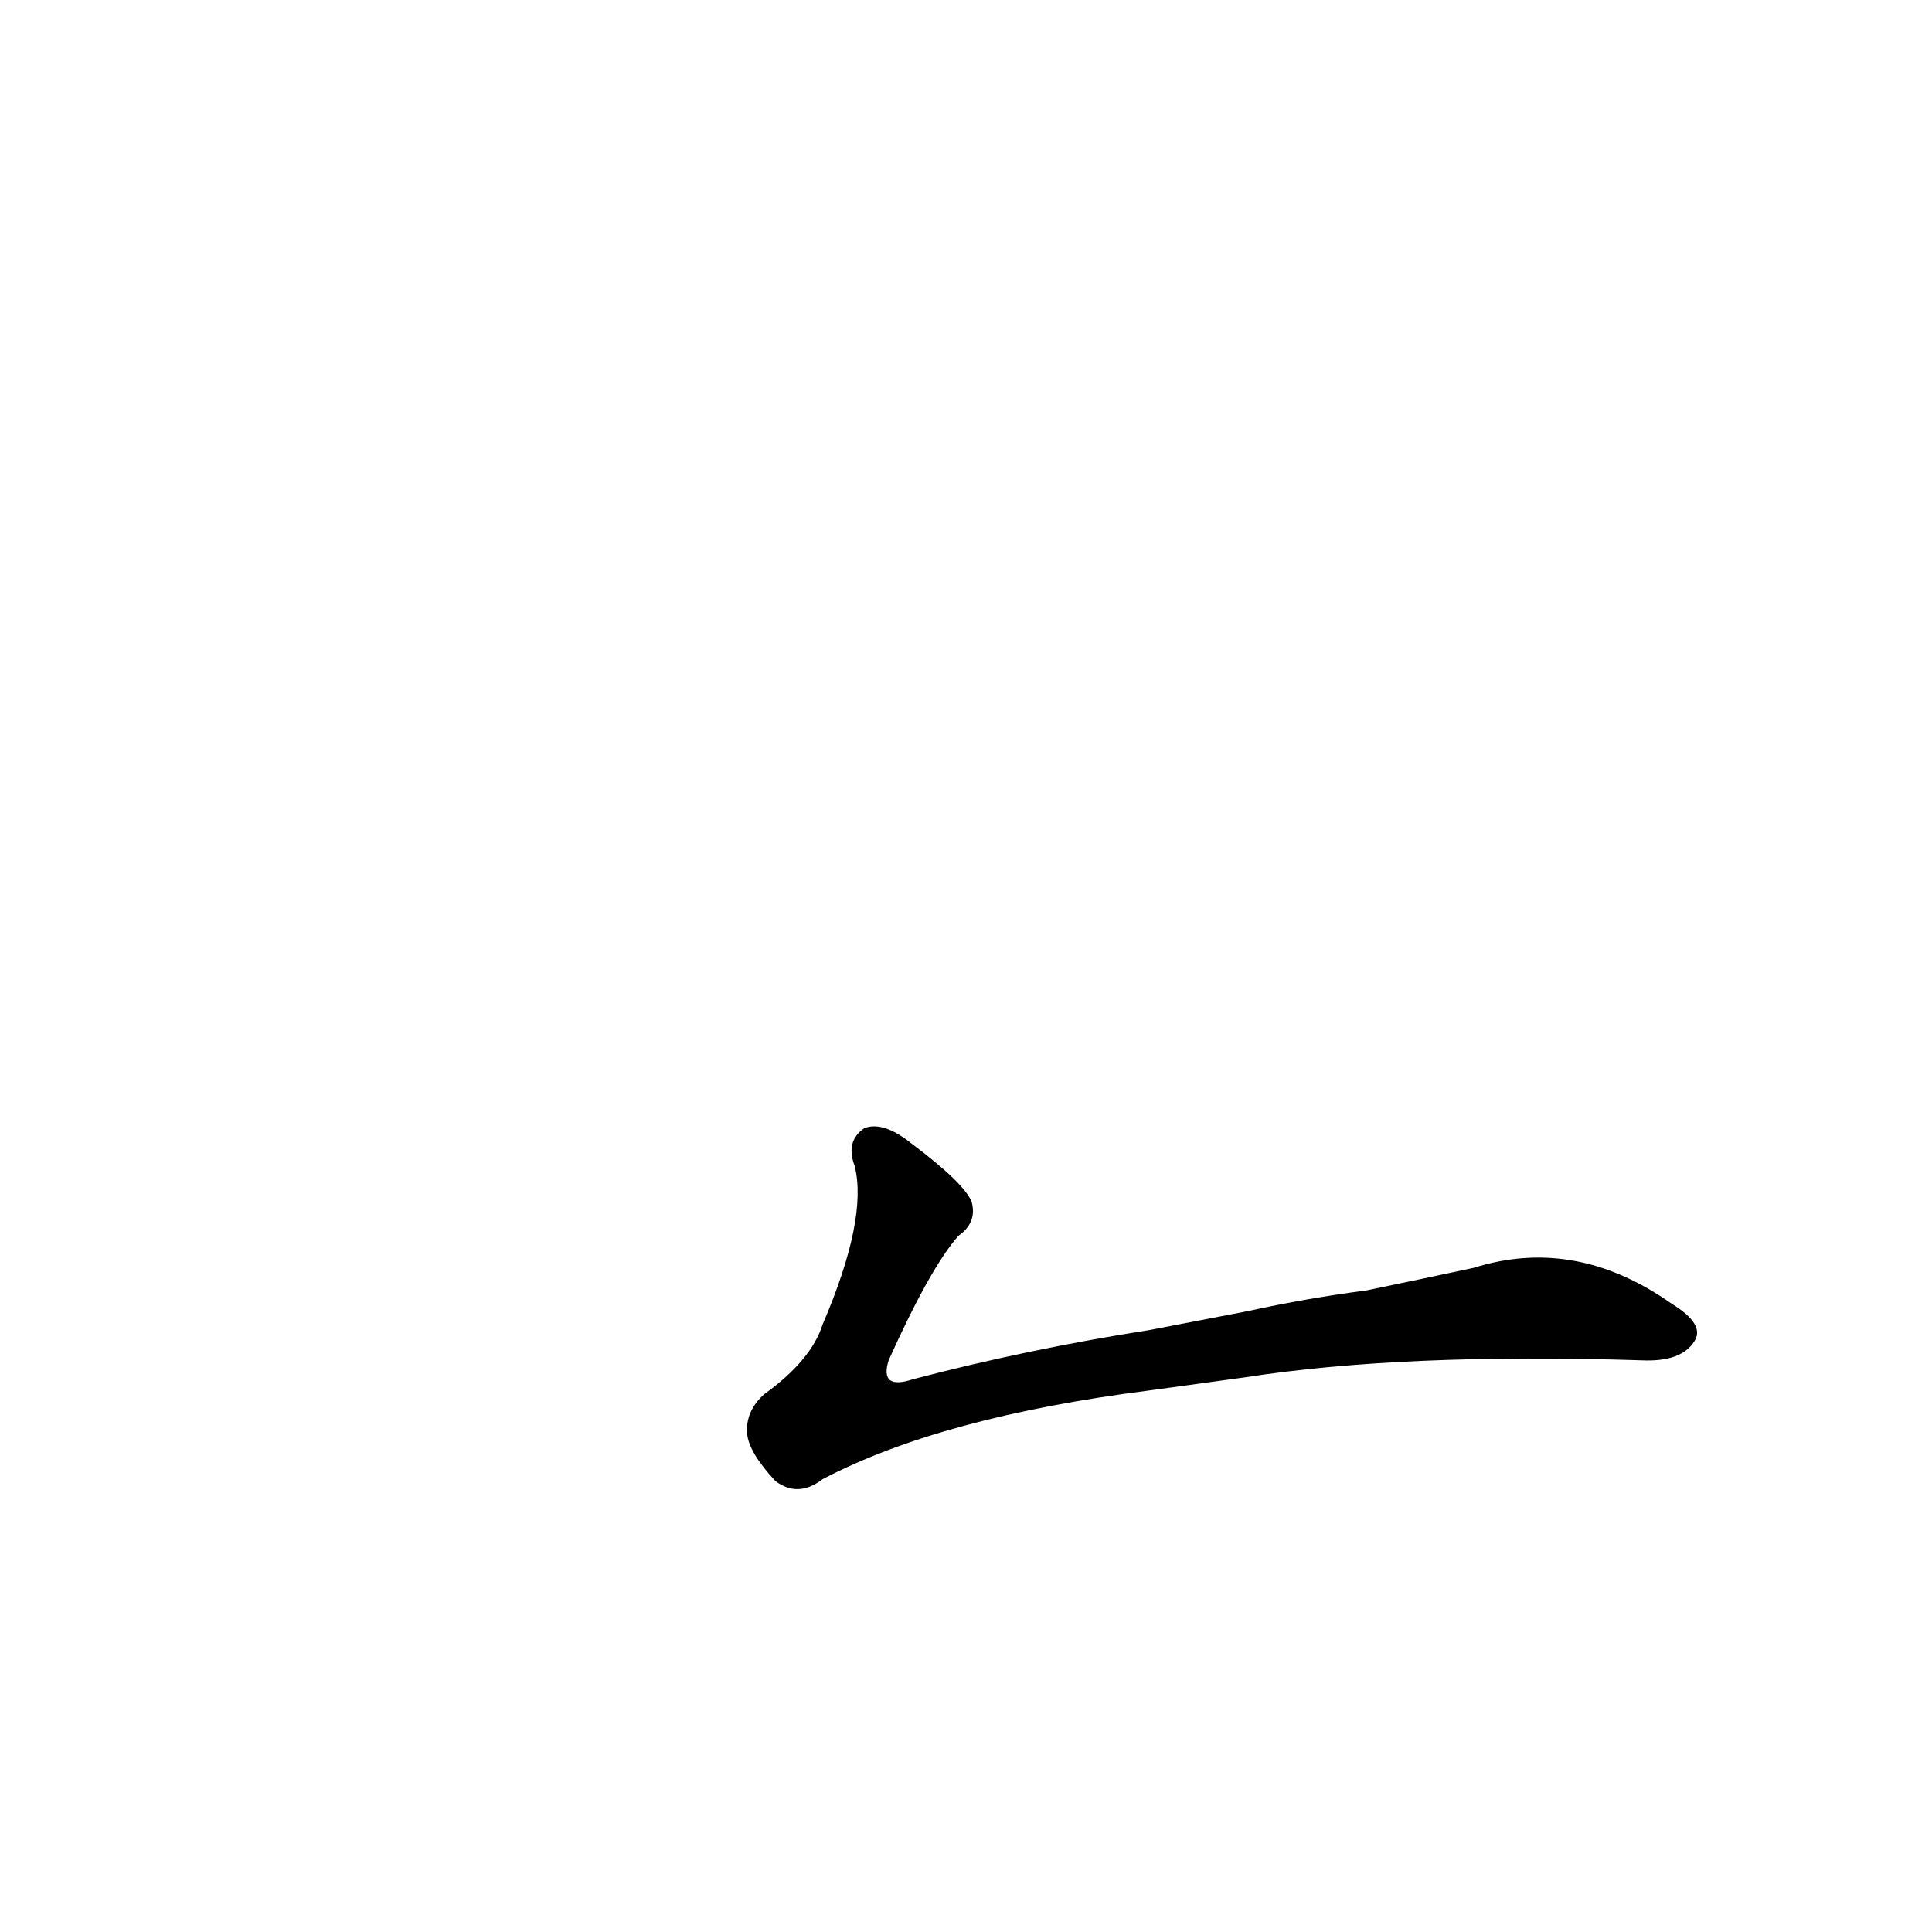 <?xml version='1.0' encoding='utf-8'?>
<svg xmlns="http://www.w3.org/2000/svg" version="1.1" viewBox="0 0 1024 1024"><g transform="scale(1, -1) translate(0, -900)"><path d="M 660 170 Q 744 183 870 179 Q 891 178 898 189 Q 904 198 886 209 Q 835 245 781 228 Q 753 222 724 216 Q 693 212 661 205 L 609 195 Q 545 185 484 169 Q 466 163 471 179 Q 493 228 508 245 Q 518 252 515 263 Q 511 273 483 294 Q 468 306 458 302 Q 448 295 453 282 Q 460 254 436 198 Q 430 179 405 161 Q 395 152 396 140 Q 397 130 411 115 Q 423 106 436 116 Q 499 149 609 163 L 660 170 Z" fill="black" /></g></svg>